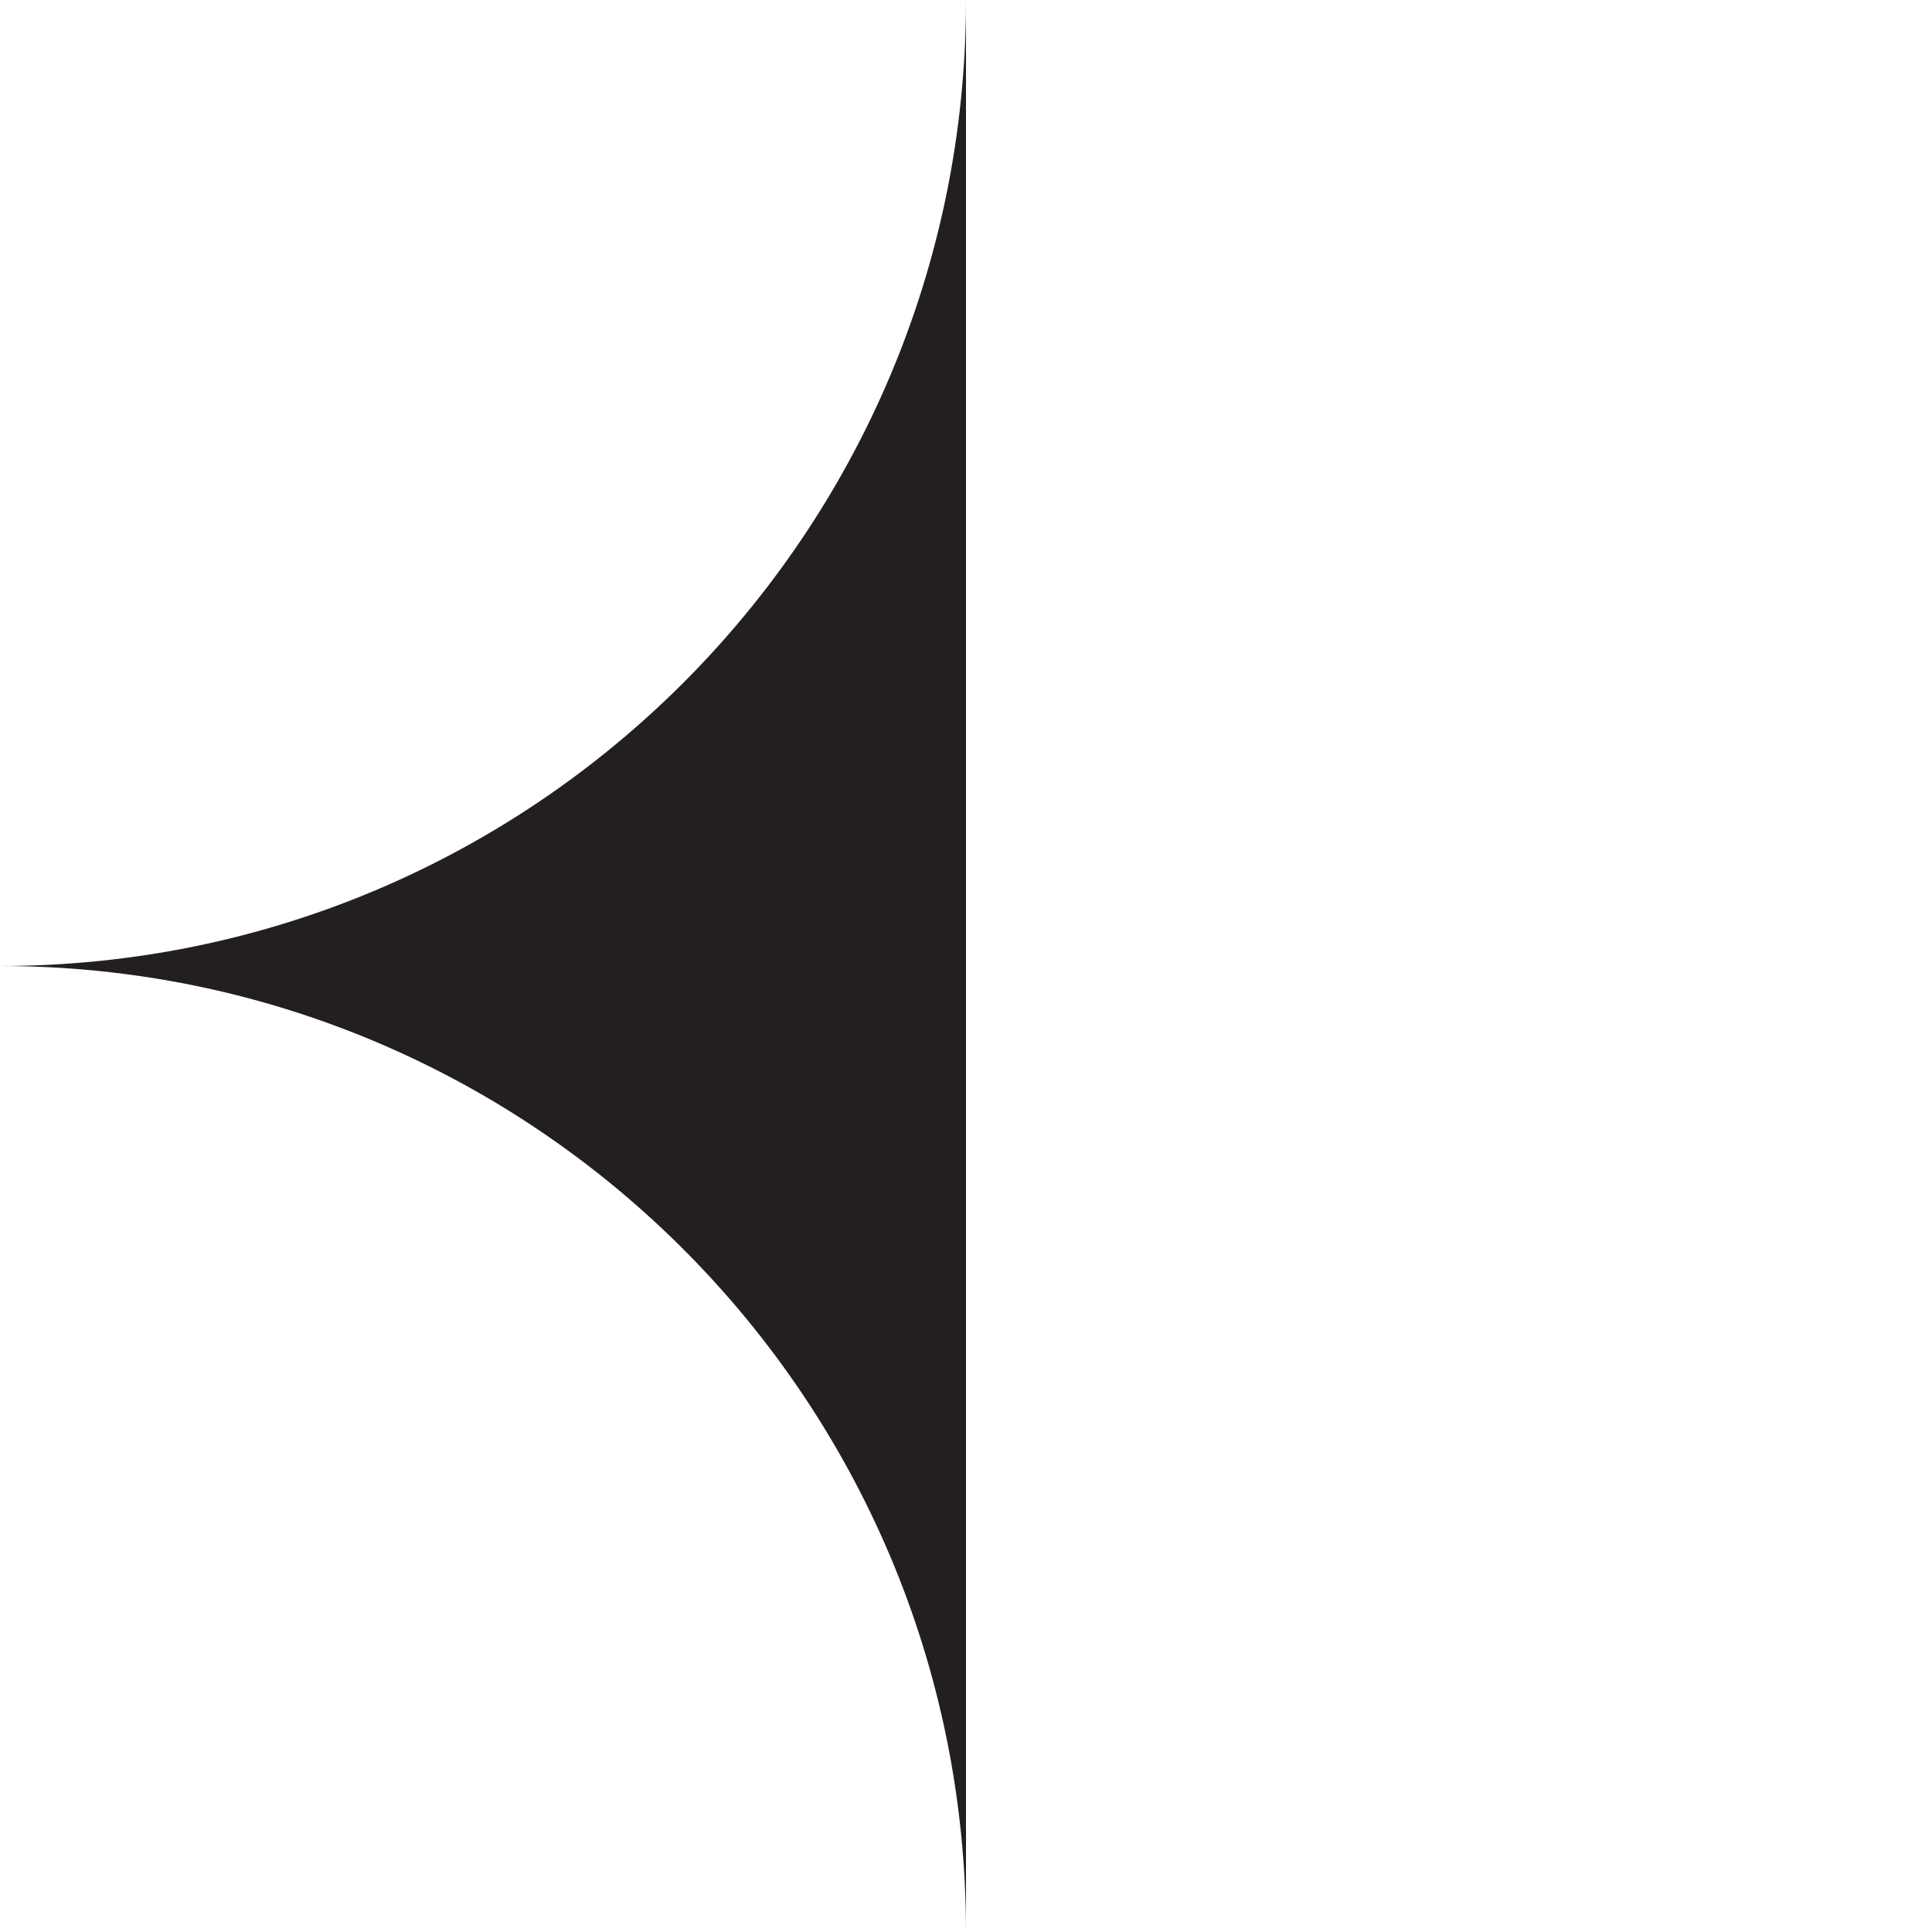 <svg id="Layer_1" data-name="Layer 1" xmlns="http://www.w3.org/2000/svg" viewBox="0 0 500 500"><defs><style>.cls-1{fill:#231f20;}</style></defs><path class="cls-1" d="M250,0V500C250,361.93,138.07,250,0,250,138.07,250,250,138.07,250,0Z"/></svg>